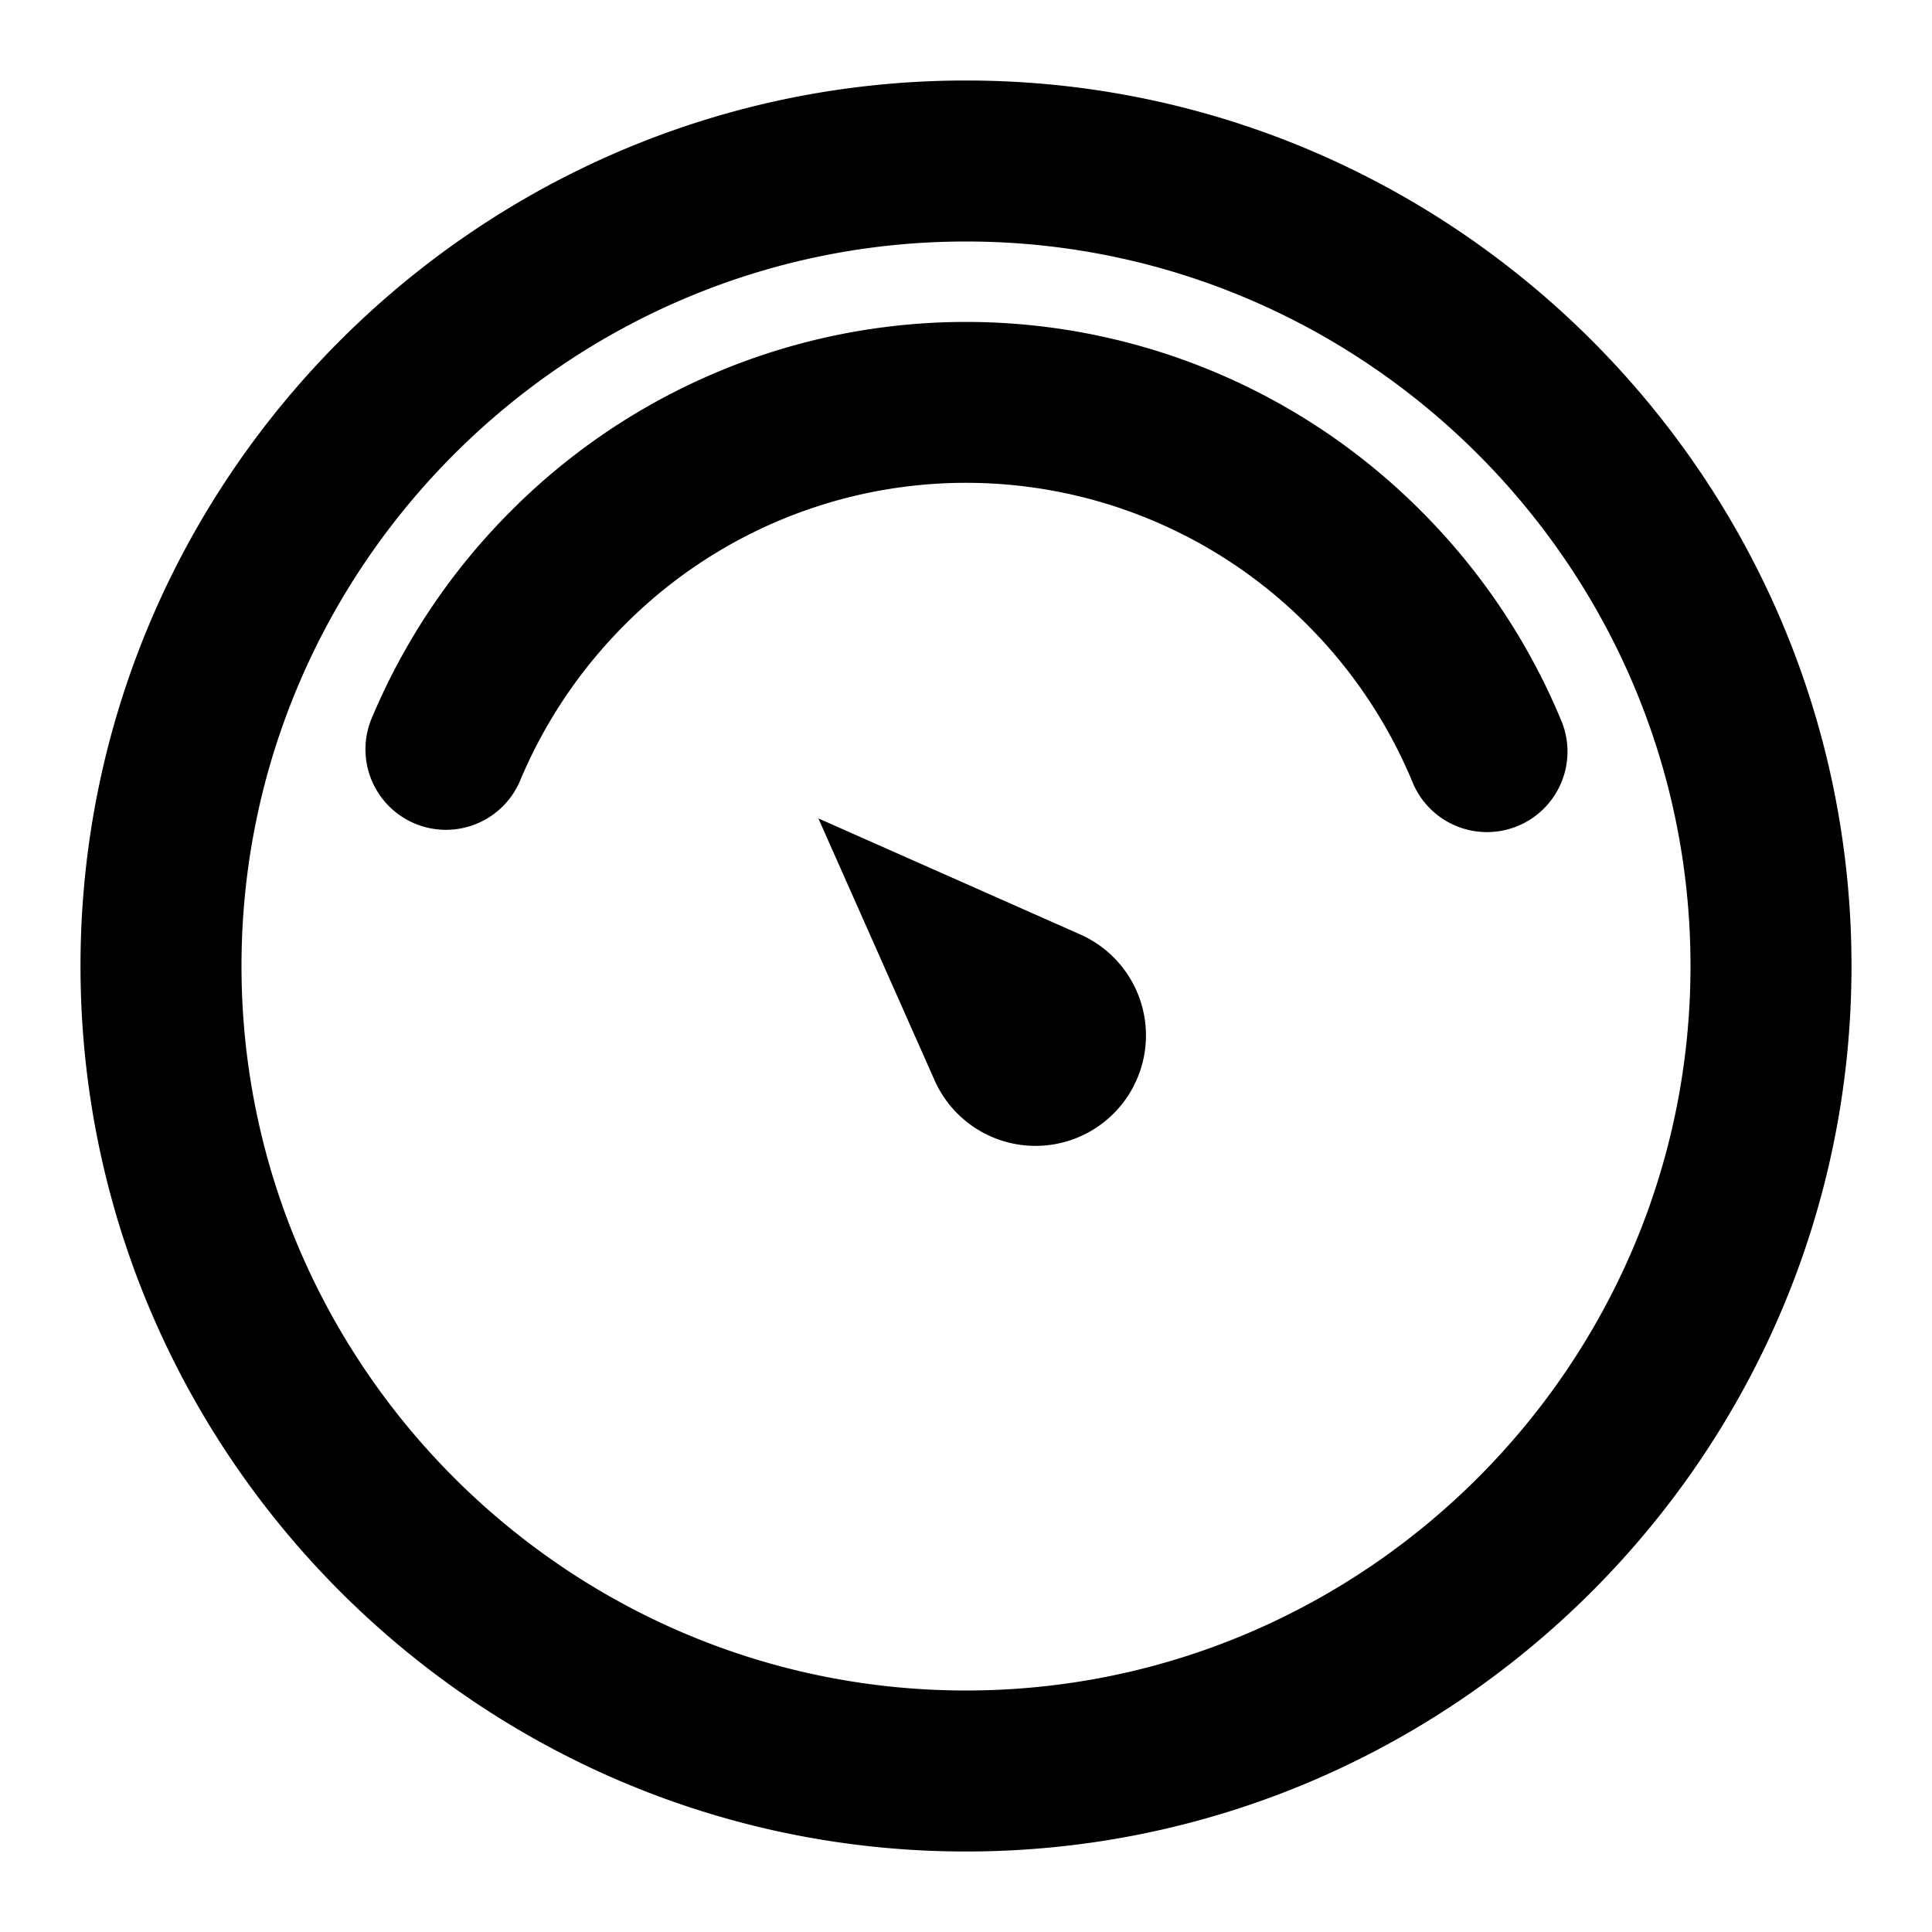 <?xml version="1.0" standalone="no"?><!DOCTYPE svg PUBLIC "-//W3C//DTD SVG 1.1//EN" "http://www.w3.org/Graphics/SVG/1.1/DTD/svg11.dtd"><svg class="icon" width="200px" height="200.00px" viewBox="0 0 1024 1024" version="1.1" xmlns="http://www.w3.org/2000/svg"><path d="M433.792 433.792l138.752 61.483a58.539 58.539 0 1 1-77.227 77.227l-61.525-138.667zM512 981.333C253.44 981.333 42.667 770.56 42.667 512S253.44 42.667 512 42.667s469.333 210.773 469.333 469.333-210.773 469.333-469.333 469.333z m0-85.333c211.413 0 384-172.587 384-384s-172.587-384-384-384-384 172.587-384 384 172.587 384 384 384zM275.499 414.165a42.667 42.667 0 0 1-78.763-32.811 342.827 342.827 0 0 1 74.069-110.507 340.352 340.352 0 0 1 482.389 0 342.827 342.827 0 0 1 74.069 110.507 42.667 42.667 0 1 1-78.763 32.811 257.493 257.493 0 0 0-55.637-83.029 255.019 255.019 0 0 0-361.728 0 257.493 257.493 0 0 0-55.637 83.029z" /></svg>